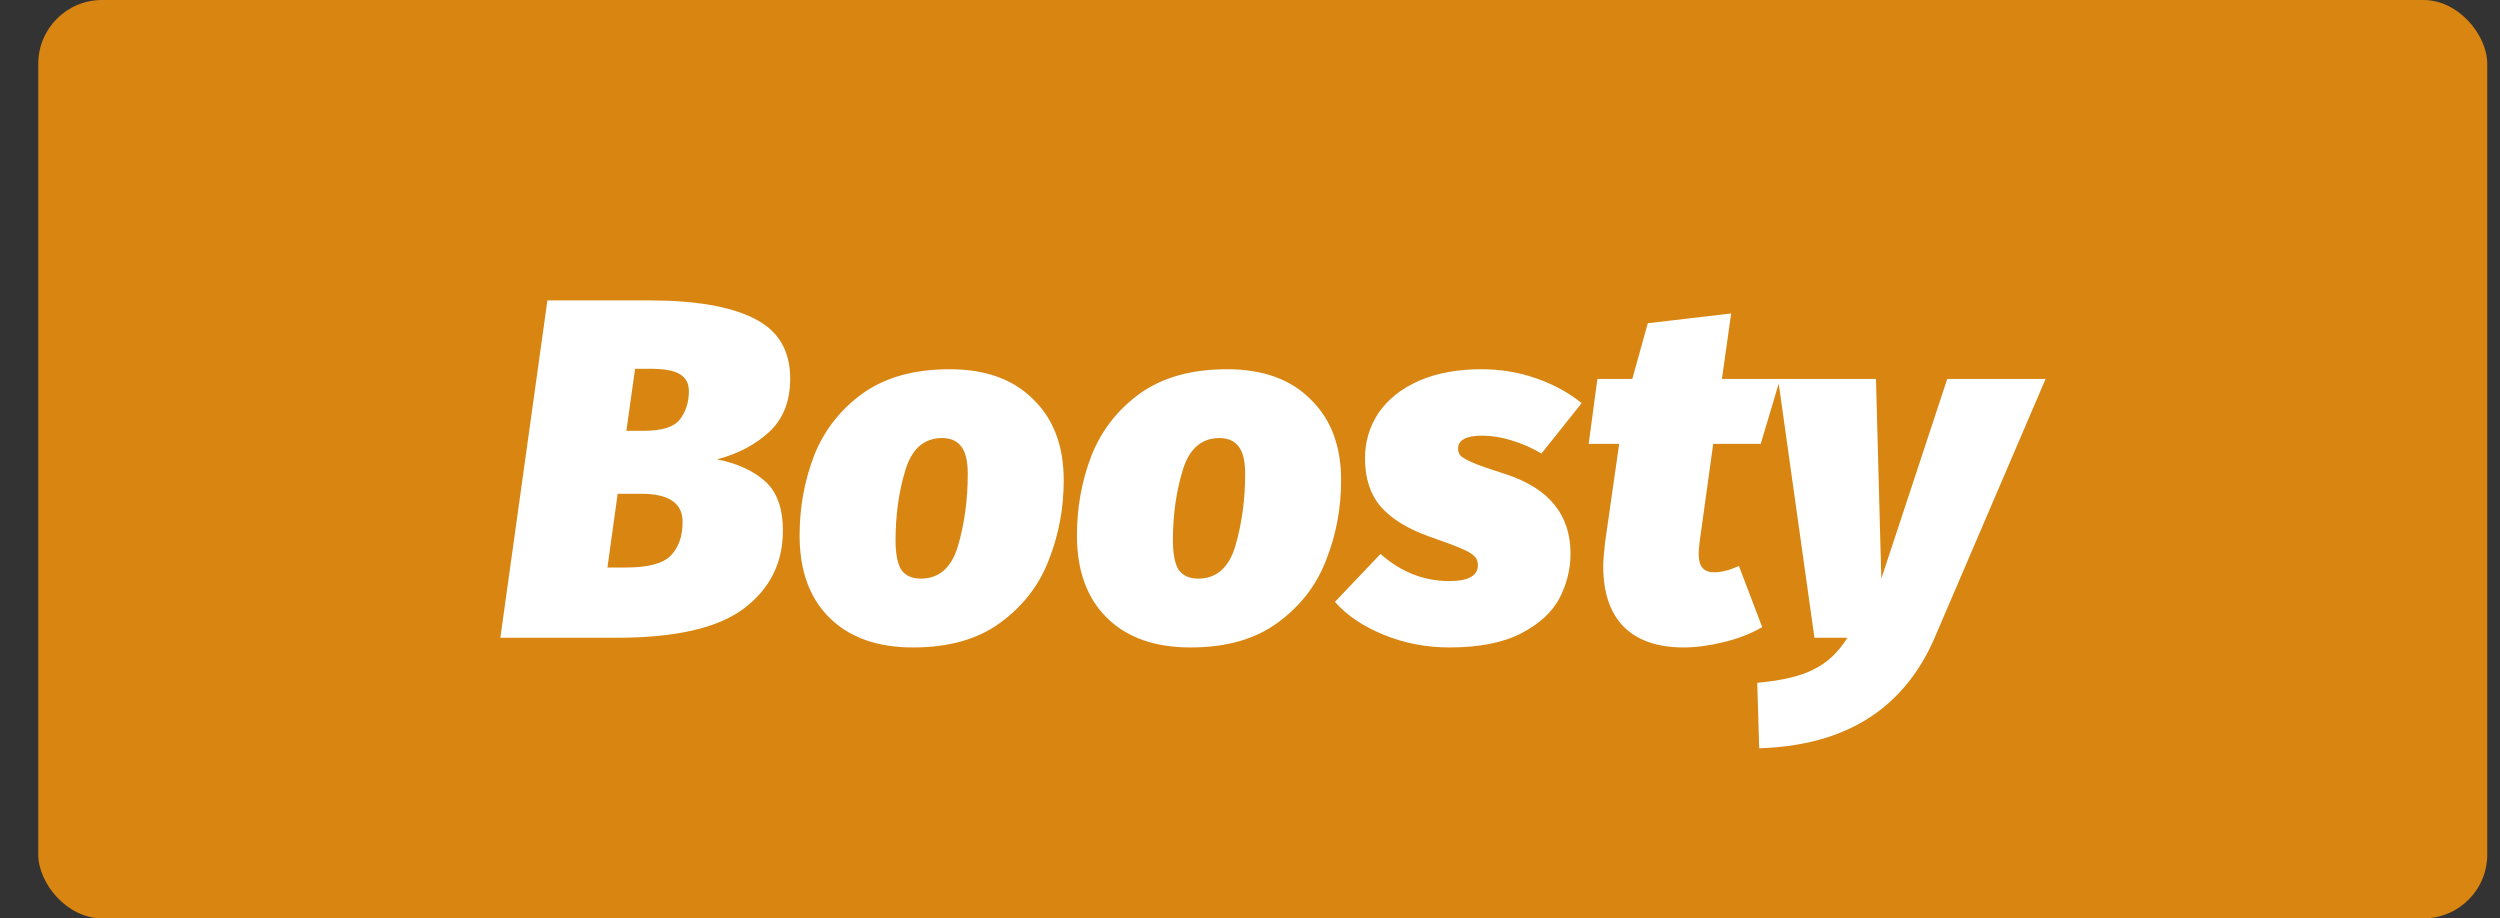 <svg width="49" height="18" viewBox="0 0 49 18" fill="none" xmlns="http://www.w3.org/2000/svg">
<rect x="0" y="0" width="49" height="18" fill="#333333" stroke="none"/>
<rect x="0.75" width="48" height="18" rx="1.25" fill="#D88511"/>
<path d="M14.053 9.004C14.446 9.08 14.76 9.223 14.994 9.431C15.228 9.64 15.345 9.963 15.345 10.4C15.345 11.034 15.089 11.544 14.576 11.93C14.069 12.31 13.24 12.5 12.087 12.5H9.807L10.729 5.888H12.733C13.626 5.888 14.307 6.005 14.775 6.239C15.251 6.474 15.488 6.867 15.488 7.418C15.488 7.861 15.352 8.209 15.079 8.463C14.807 8.716 14.465 8.896 14.053 9.004ZM12.61 8.444C12.97 8.444 13.208 8.371 13.322 8.225C13.442 8.073 13.502 7.886 13.502 7.665C13.502 7.513 13.442 7.402 13.322 7.332C13.208 7.262 13.015 7.228 12.742 7.228H12.448L12.277 8.444H12.61ZM12.277 11.123C12.701 11.123 12.989 11.046 13.142 10.895C13.3 10.736 13.379 10.514 13.379 10.229C13.379 9.862 13.11 9.678 12.572 9.678H12.106L11.906 11.123H12.277ZM17.895 12.69C17.198 12.69 16.654 12.497 16.261 12.111C15.868 11.724 15.672 11.186 15.672 10.495C15.672 9.944 15.767 9.422 15.957 8.928C16.153 8.434 16.47 8.029 16.907 7.712C17.35 7.395 17.92 7.237 18.617 7.237C19.314 7.237 19.858 7.433 20.251 7.826C20.65 8.212 20.849 8.741 20.849 9.412C20.849 9.963 20.751 10.486 20.555 10.98C20.365 11.474 20.048 11.883 19.605 12.206C19.168 12.528 18.598 12.69 17.895 12.69ZM18.047 11.341C18.408 11.341 18.652 11.126 18.778 10.695C18.905 10.258 18.968 9.789 18.968 9.289C18.968 9.042 18.927 8.865 18.845 8.757C18.762 8.643 18.636 8.586 18.465 8.586C18.11 8.586 17.869 8.798 17.743 9.223C17.616 9.64 17.553 10.097 17.553 10.591C17.553 10.857 17.591 11.05 17.667 11.17C17.749 11.284 17.876 11.341 18.047 11.341ZM23.331 12.69C22.635 12.69 22.09 12.497 21.697 12.111C21.305 11.724 21.108 11.186 21.108 10.495C21.108 9.944 21.203 9.422 21.393 8.928C21.59 8.434 21.906 8.029 22.343 7.712C22.787 7.395 23.357 7.237 24.053 7.237C24.75 7.237 25.295 7.433 25.687 7.826C26.086 8.212 26.286 8.741 26.286 9.412C26.286 9.963 26.188 10.486 25.991 10.98C25.801 11.474 25.485 11.883 25.041 12.206C24.604 12.528 24.034 12.69 23.331 12.69ZM23.483 11.341C23.844 11.341 24.088 11.126 24.215 10.695C24.341 10.258 24.405 9.789 24.405 9.289C24.405 9.042 24.364 8.865 24.281 8.757C24.199 8.643 24.072 8.586 23.901 8.586C23.547 8.586 23.306 8.798 23.179 9.223C23.053 9.64 22.989 10.097 22.989 10.591C22.989 10.857 23.027 11.05 23.103 11.17C23.186 11.284 23.312 11.341 23.483 11.341ZM29.034 7.237C29.414 7.237 29.775 7.297 30.117 7.418C30.459 7.538 30.753 7.699 31 7.902L30.212 8.89C30.035 8.782 29.841 8.697 29.632 8.633C29.43 8.57 29.237 8.539 29.053 8.539C28.736 8.539 28.578 8.624 28.578 8.795C28.578 8.858 28.6 8.909 28.644 8.947C28.689 8.985 28.787 9.036 28.939 9.099C29.091 9.156 29.287 9.223 29.528 9.299C30.364 9.577 30.782 10.093 30.782 10.847C30.782 11.157 30.709 11.452 30.563 11.73C30.418 12.003 30.168 12.231 29.813 12.415C29.458 12.598 28.99 12.69 28.407 12.69C27.957 12.69 27.53 12.608 27.124 12.443C26.719 12.278 26.399 12.063 26.165 11.797L27.058 10.857C27.457 11.211 27.907 11.389 28.407 11.389C28.781 11.389 28.967 11.284 28.967 11.075C28.967 10.999 28.942 10.939 28.891 10.895C28.847 10.85 28.765 10.803 28.644 10.752C28.53 10.701 28.318 10.622 28.008 10.514C27.584 10.363 27.267 10.166 27.058 9.925C26.855 9.685 26.754 9.371 26.754 8.985C26.754 8.656 26.843 8.358 27.02 8.092C27.204 7.826 27.466 7.617 27.808 7.465C28.157 7.313 28.565 7.237 29.034 7.237ZM33.598 11.217C33.737 11.217 33.899 11.176 34.083 11.094L34.539 12.291C34.323 12.418 34.073 12.516 33.788 12.585C33.503 12.655 33.24 12.69 33 12.69C32.487 12.69 32.094 12.554 31.822 12.281C31.556 12.009 31.423 11.613 31.423 11.094C31.423 11.005 31.435 10.847 31.461 10.619L31.736 8.7H31.138L31.309 7.427H31.993L32.297 6.335L33.931 6.144L33.75 7.427H34.89L34.51 8.7H33.579L33.313 10.619C33.3 10.733 33.294 10.809 33.294 10.847C33.294 10.98 33.319 11.075 33.37 11.132C33.421 11.189 33.497 11.217 33.598 11.217ZM37.919 12.5C37.317 13.893 36.171 14.615 34.48 14.666L34.442 13.383C34.929 13.339 35.3 13.251 35.553 13.117C35.813 12.991 36.031 12.785 36.209 12.5H35.563L34.85 7.427H36.769L36.874 11.341L38.166 7.427H40.094L37.919 12.5Z" fill="white"/>
</svg>
